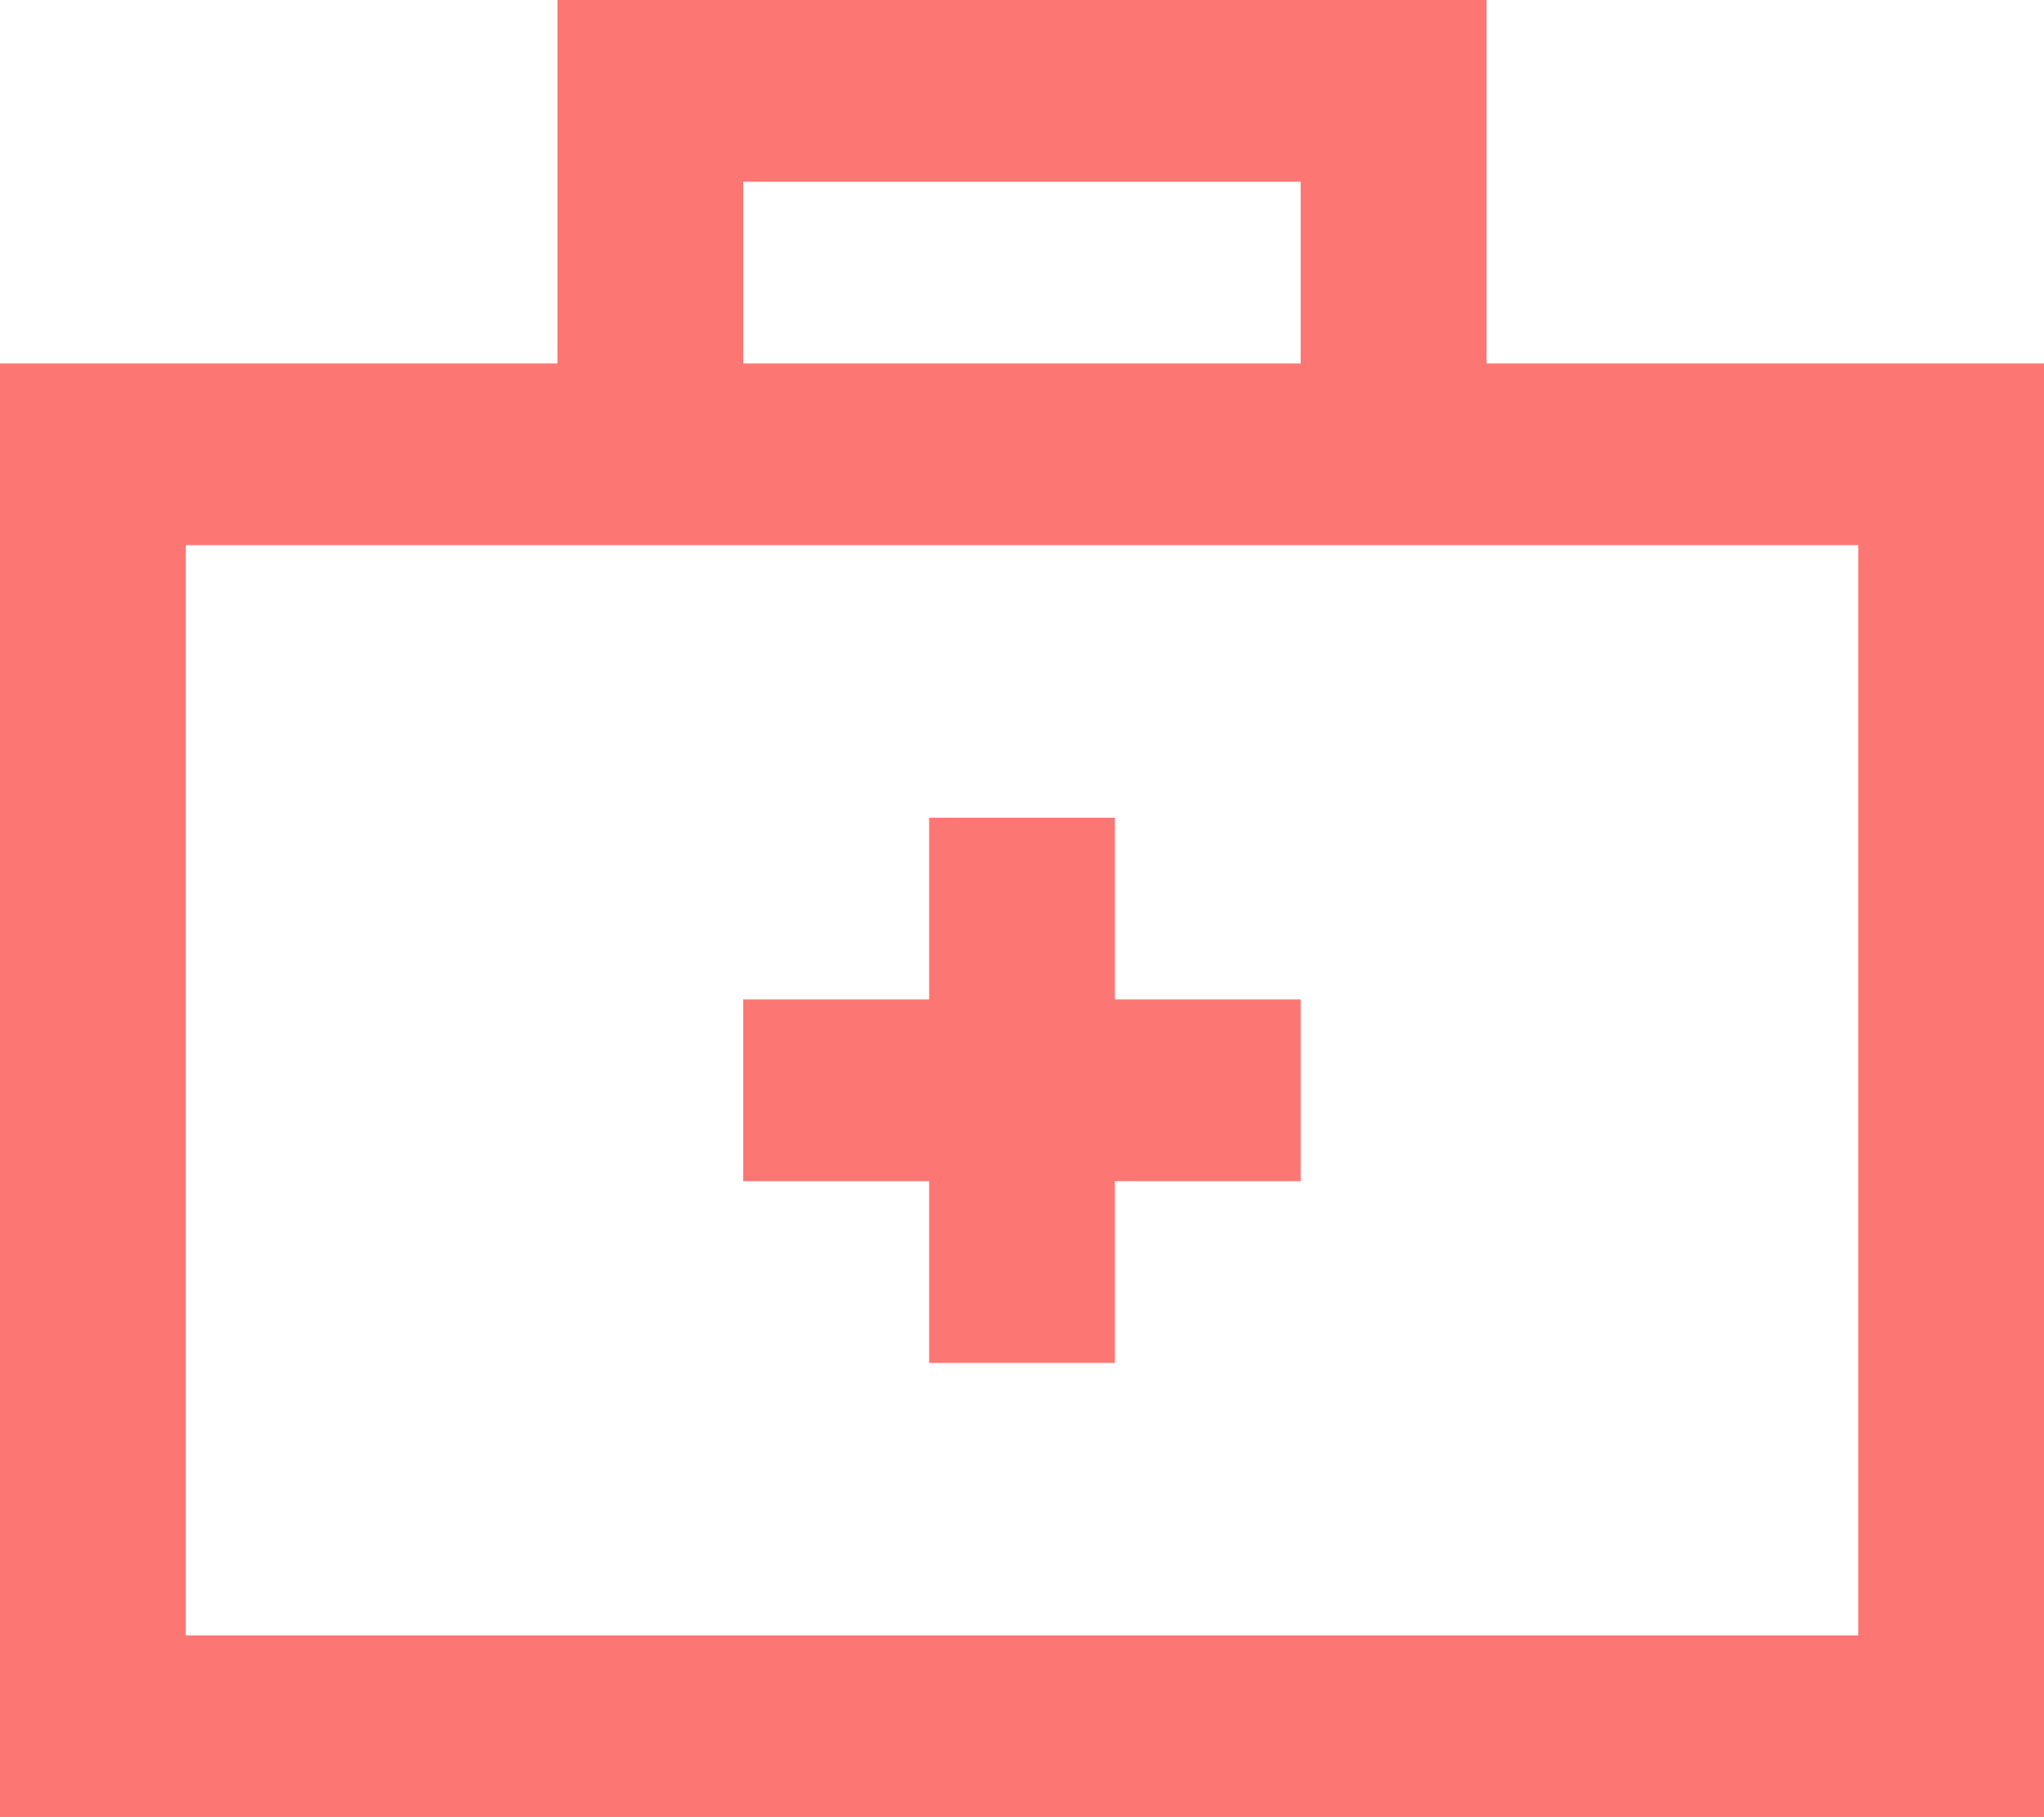 <svg width="18" height="16" viewBox="0 0 18 16" fill="none" xmlns="http://www.w3.org/2000/svg">
<path d="M9.818 7.2V8.8H11.454V10.4H9.818V12H8.182V10.4H6.545V8.8H8.182V7.2H9.818Z" fill="#FC7773"/>
<path fill-rule="evenodd" clip-rule="evenodd" d="M4.909 0H13.091V3.2H18V16H0V3.2H4.909V0ZM6.545 3.2H11.454V1.6H6.545V3.2ZM1.636 4.8V14.4H16.364V4.8H1.636Z" fill="#FC7773"/>
</svg>
